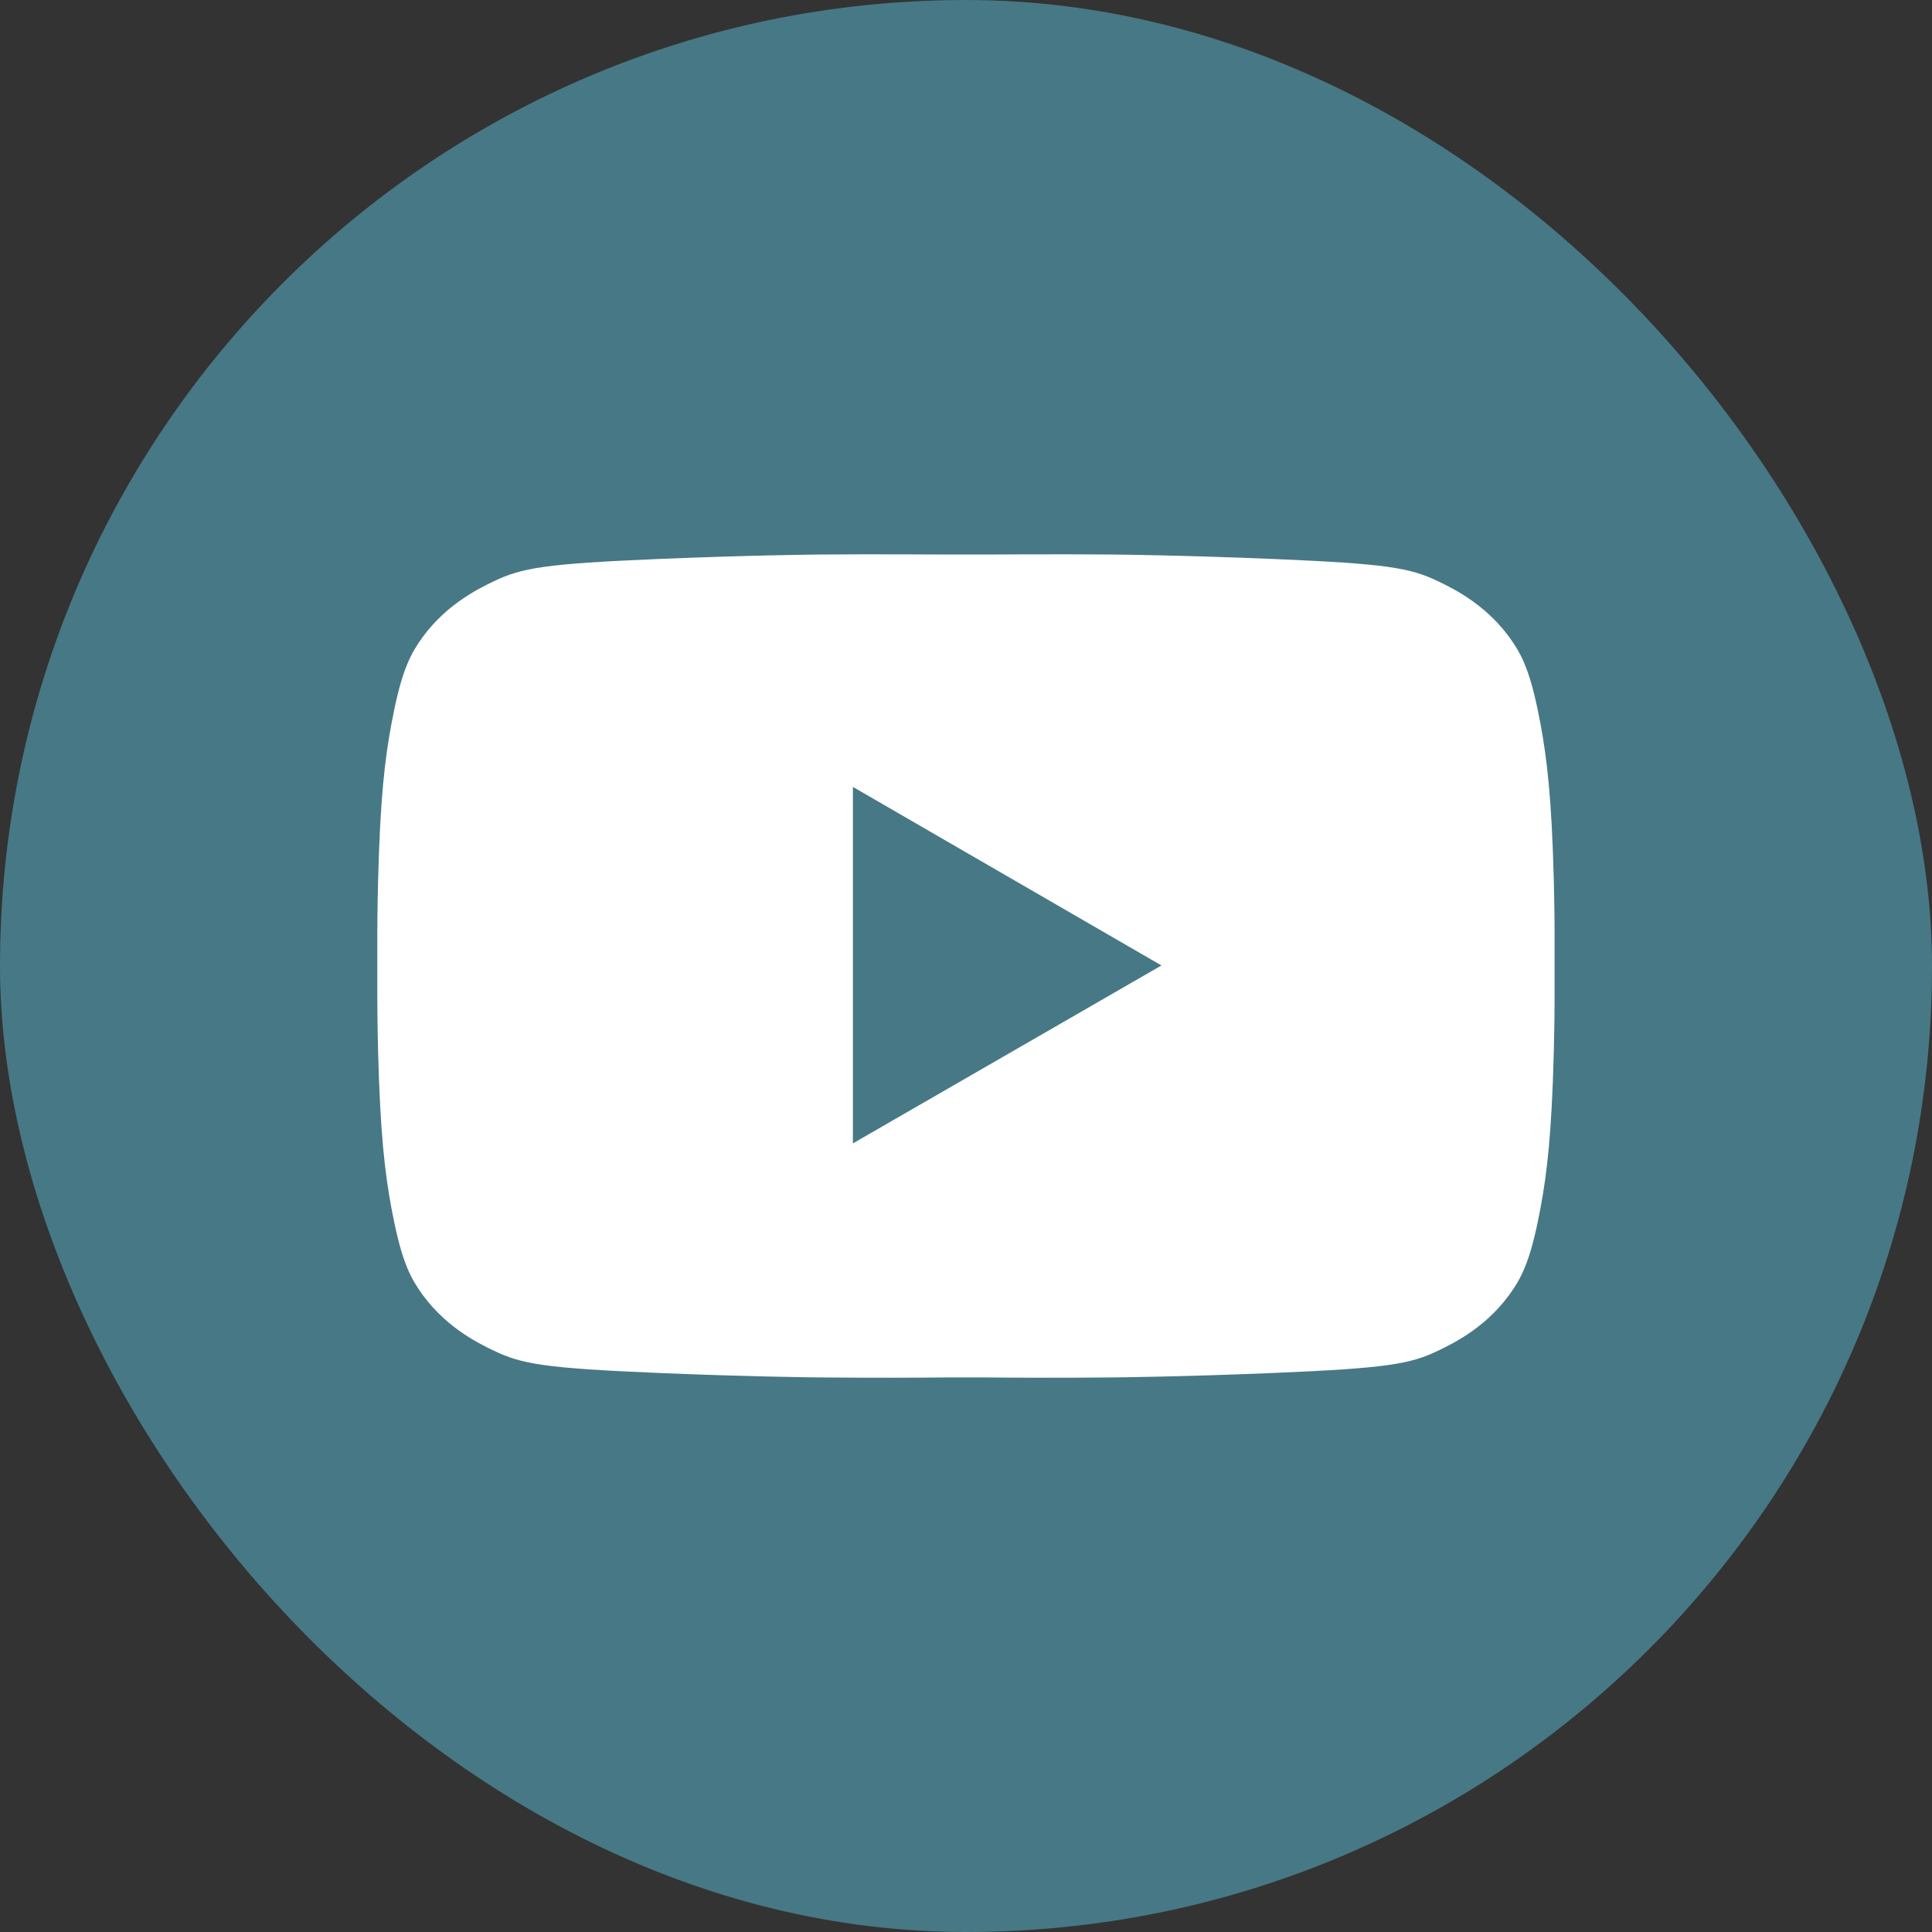 <?xml version="1.0" encoding="UTF-8"?>
<svg id="Layer_2" data-name="Layer 2" xmlns="http://www.w3.org/2000/svg" viewBox="0 0 430 430">
  <rect x="0" y="0" width="430" height="430" fill="#333333" stroke="none"/>
  <defs>
    <style>
      .cls-1 {
        fill: #477885;
      }

      .cls-1, .cls-2 {
        stroke-width: 0px;
      }

      .cls-2 {
        fill: #fff;
      }
    </style>
  </defs>
  <g id="Layer_1-2" data-name="Layer 1">
    <g>
      <rect class="cls-1" x="0" y="0" width="430" height="430" rx="215" ry="215"/>
      <g>
        <path class="cls-2" d="M346,211.53c.02-5.24-.03-10.06-.18-15.84-.47-17.99-1.49-26.66-2.97-34.65-1.93-10.34-3.68-14.38-5.95-17.82-5.44-8.27-13.07-12.05-16.85-13.86-6.2-2.97-11.31-3.89-36.67-4.95-19.79-.82-33.74-.97-35.68-.99-11.85-.11-28.74,0-28.74,0h-7.93s-16.89-.11-28.75,0c-1.94.02-15.89.17-35.68.99-25.36,1.06-30.47,1.98-36.67,4.95-3.77,1.81-11.41,5.58-16.85,13.86-2.26,3.44-4.02,7.48-5.95,17.82-1.49,7.99-2.5,16.66-2.97,34.65-.15,5.77-.2,10.6-.18,15.84v6.93c-.02,5.24.03,10.06.18,15.84.47,17.99,1.49,26.66,2.97,34.65,1.93,10.34,3.68,14.38,5.95,17.82,5.44,8.27,13.07,12.05,16.85,13.86,6.2,2.97,11.31,3.89,36.67,4.95,19.79.82,33.74.97,35.68.99,11.85.11,21.73.07,28.74,0h7.94c7.01.07,16.89.11,28.74,0,1.94-.02,15.89-.17,35.68-.99,25.36-1.06,30.47-1.98,36.67-4.95,3.77-1.81,11.41-5.58,16.85-13.86,2.26-3.44,4.02-7.48,5.95-17.82,1.49-7.99,2.5-16.66,2.97-34.65.15-5.77.2-10.6.18-15.84v-6.93Z"/>
        <polygon class="cls-1" points="189.83 175.14 189.83 254.48 258.5 214.88 189.83 175.14"/>
      </g>
    </g>
  </g>
</svg>